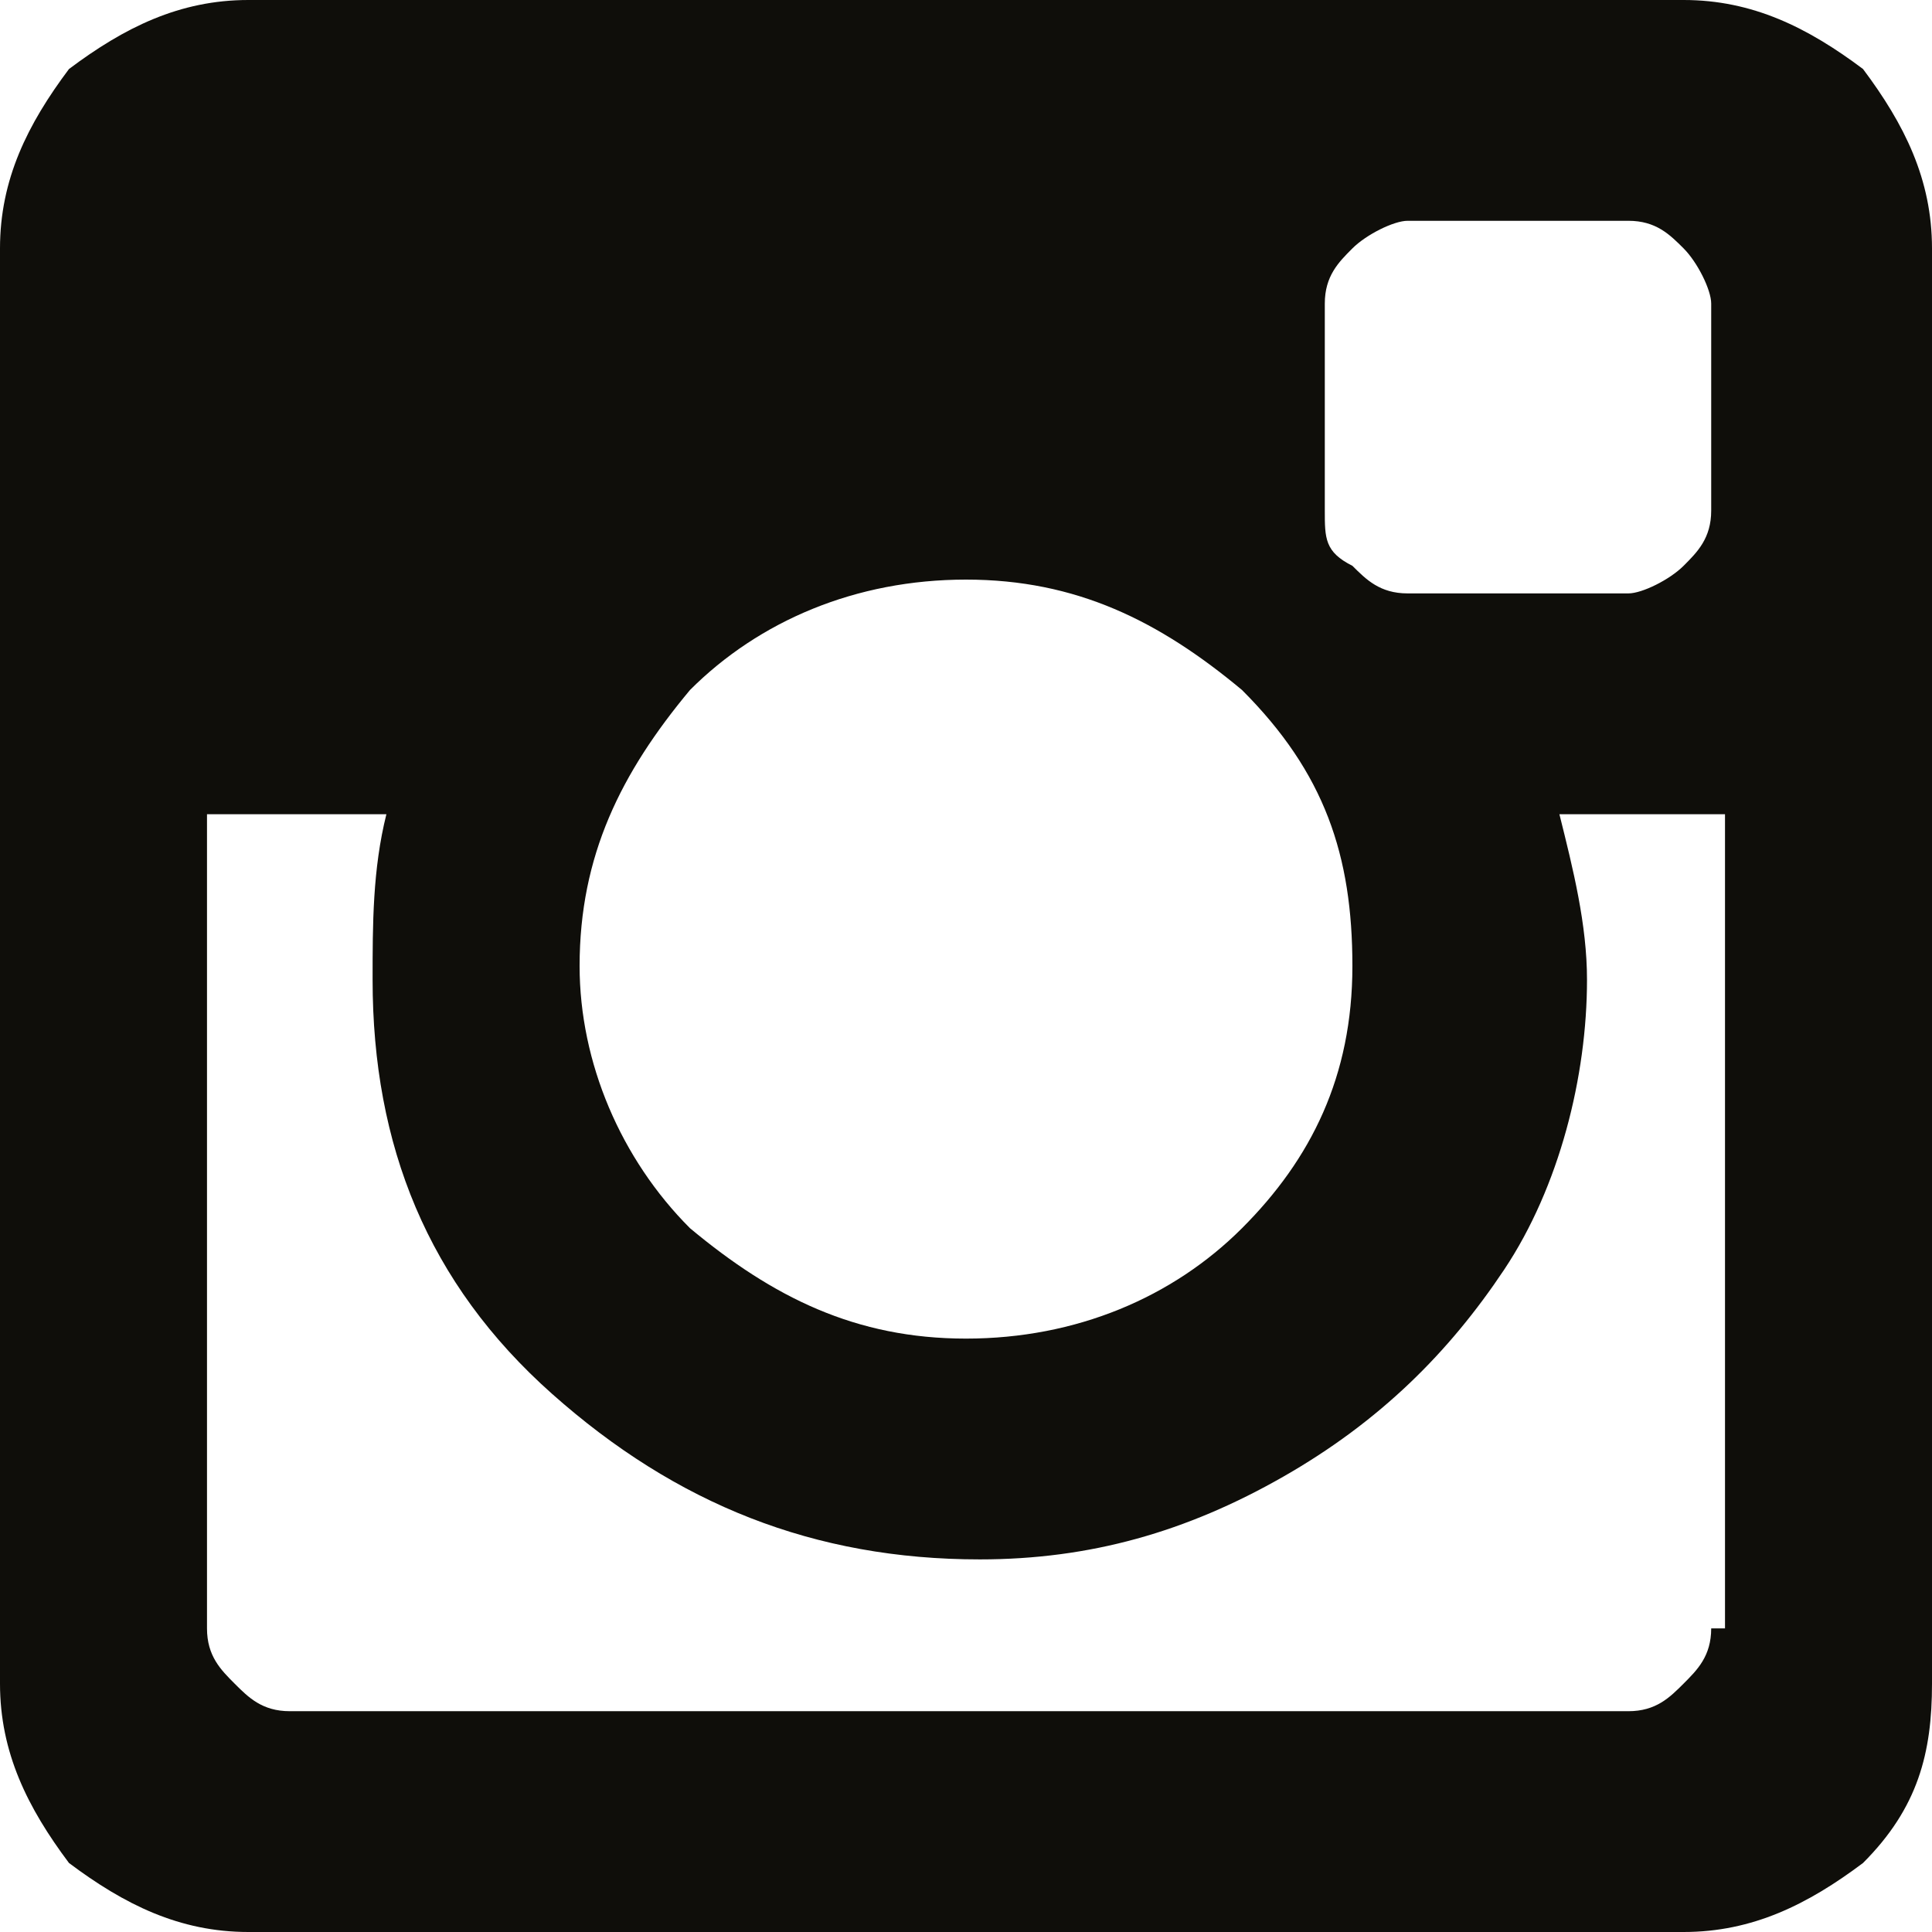 <?xml version="1.0" encoding="utf-8"?>
<!-- Generator: Adobe Illustrator 17.1.0, SVG Export Plug-In . SVG Version: 6.00 Build 0)  -->
<!DOCTYPE svg PUBLIC "-//W3C//DTD SVG 1.1//EN" "http://www.w3.org/Graphics/SVG/1.1/DTD/svg11.dtd">
<svg version="1.1" id="Layer_1" xmlns="http://www.w3.org/2000/svg" xmlns:xlink="http://www.w3.org/1999/xlink" x="0px" y="0px"
	 viewBox="0 0 14 14" enable-background="new 0 0 14 14" xml:space="preserve">
<path fill="#0F0E0A" d="M13.5,0.5C13.1,0.2,12.7,0,12.2,0H1.8C1.3,0,0.9,0.2,0.5,0.5C0.2,0.9,0,1.3,0,1.8v10.4
	c0,0.5,0.2,0.9,0.5,1.3C0.9,13.8,1.3,14,1.8,14h10.4c0.5,0,0.9-0.2,1.3-0.5c0.4-0.4,0.5-0.8,0.5-1.3V1.8C14,1.3,13.8,0.9,13.5,0.5z
	 M5,5c0.5-0.5,1.2-0.8,2-0.8c0.8,0,1.4,0.3,2,0.8C9.6,5.6,9.8,6.2,9.8,7c0,0.8-0.3,1.4-0.8,1.9C8.5,9.4,7.8,9.7,7,9.7
	c-0.8,0-1.4-0.3-2-0.8C4.5,8.4,4.2,7.7,4.2,7C4.2,6.2,4.5,5.6,5,5z M12.4,11.8c0,0.2-0.1,0.3-0.2,0.4c-0.1,0.1-0.2,0.2-0.4,0.2H2.1
	c-0.2,0-0.3-0.1-0.4-0.2c-0.1-0.1-0.2-0.2-0.2-0.4V5.9h1.3C2.7,6.3,2.7,6.7,2.7,7.1c0,1.2,0.4,2.2,1.3,3c0.9,0.8,1.9,1.2,3.1,1.2
	c0.8,0,1.5-0.2,2.2-0.6c0.7-0.4,1.2-0.9,1.6-1.5c0.4-0.6,0.6-1.4,0.6-2.1c0-0.4-0.1-0.8-0.2-1.2h1.2V11.8L12.4,11.8z M12.4,3.7
	c0,0.2-0.1,0.3-0.2,0.4c-0.1,0.1-0.3,0.2-0.4,0.2h-1.6c-0.2,0-0.3-0.1-0.4-0.2C9.6,4,9.6,3.9,9.6,3.7V2.2c0-0.2,0.1-0.3,0.2-0.4
	c0.1-0.1,0.3-0.2,0.4-0.2h1.6c0.2,0,0.3,0.1,0.4,0.2c0.1,0.1,0.2,0.3,0.2,0.4V3.7z"/>
</svg>
